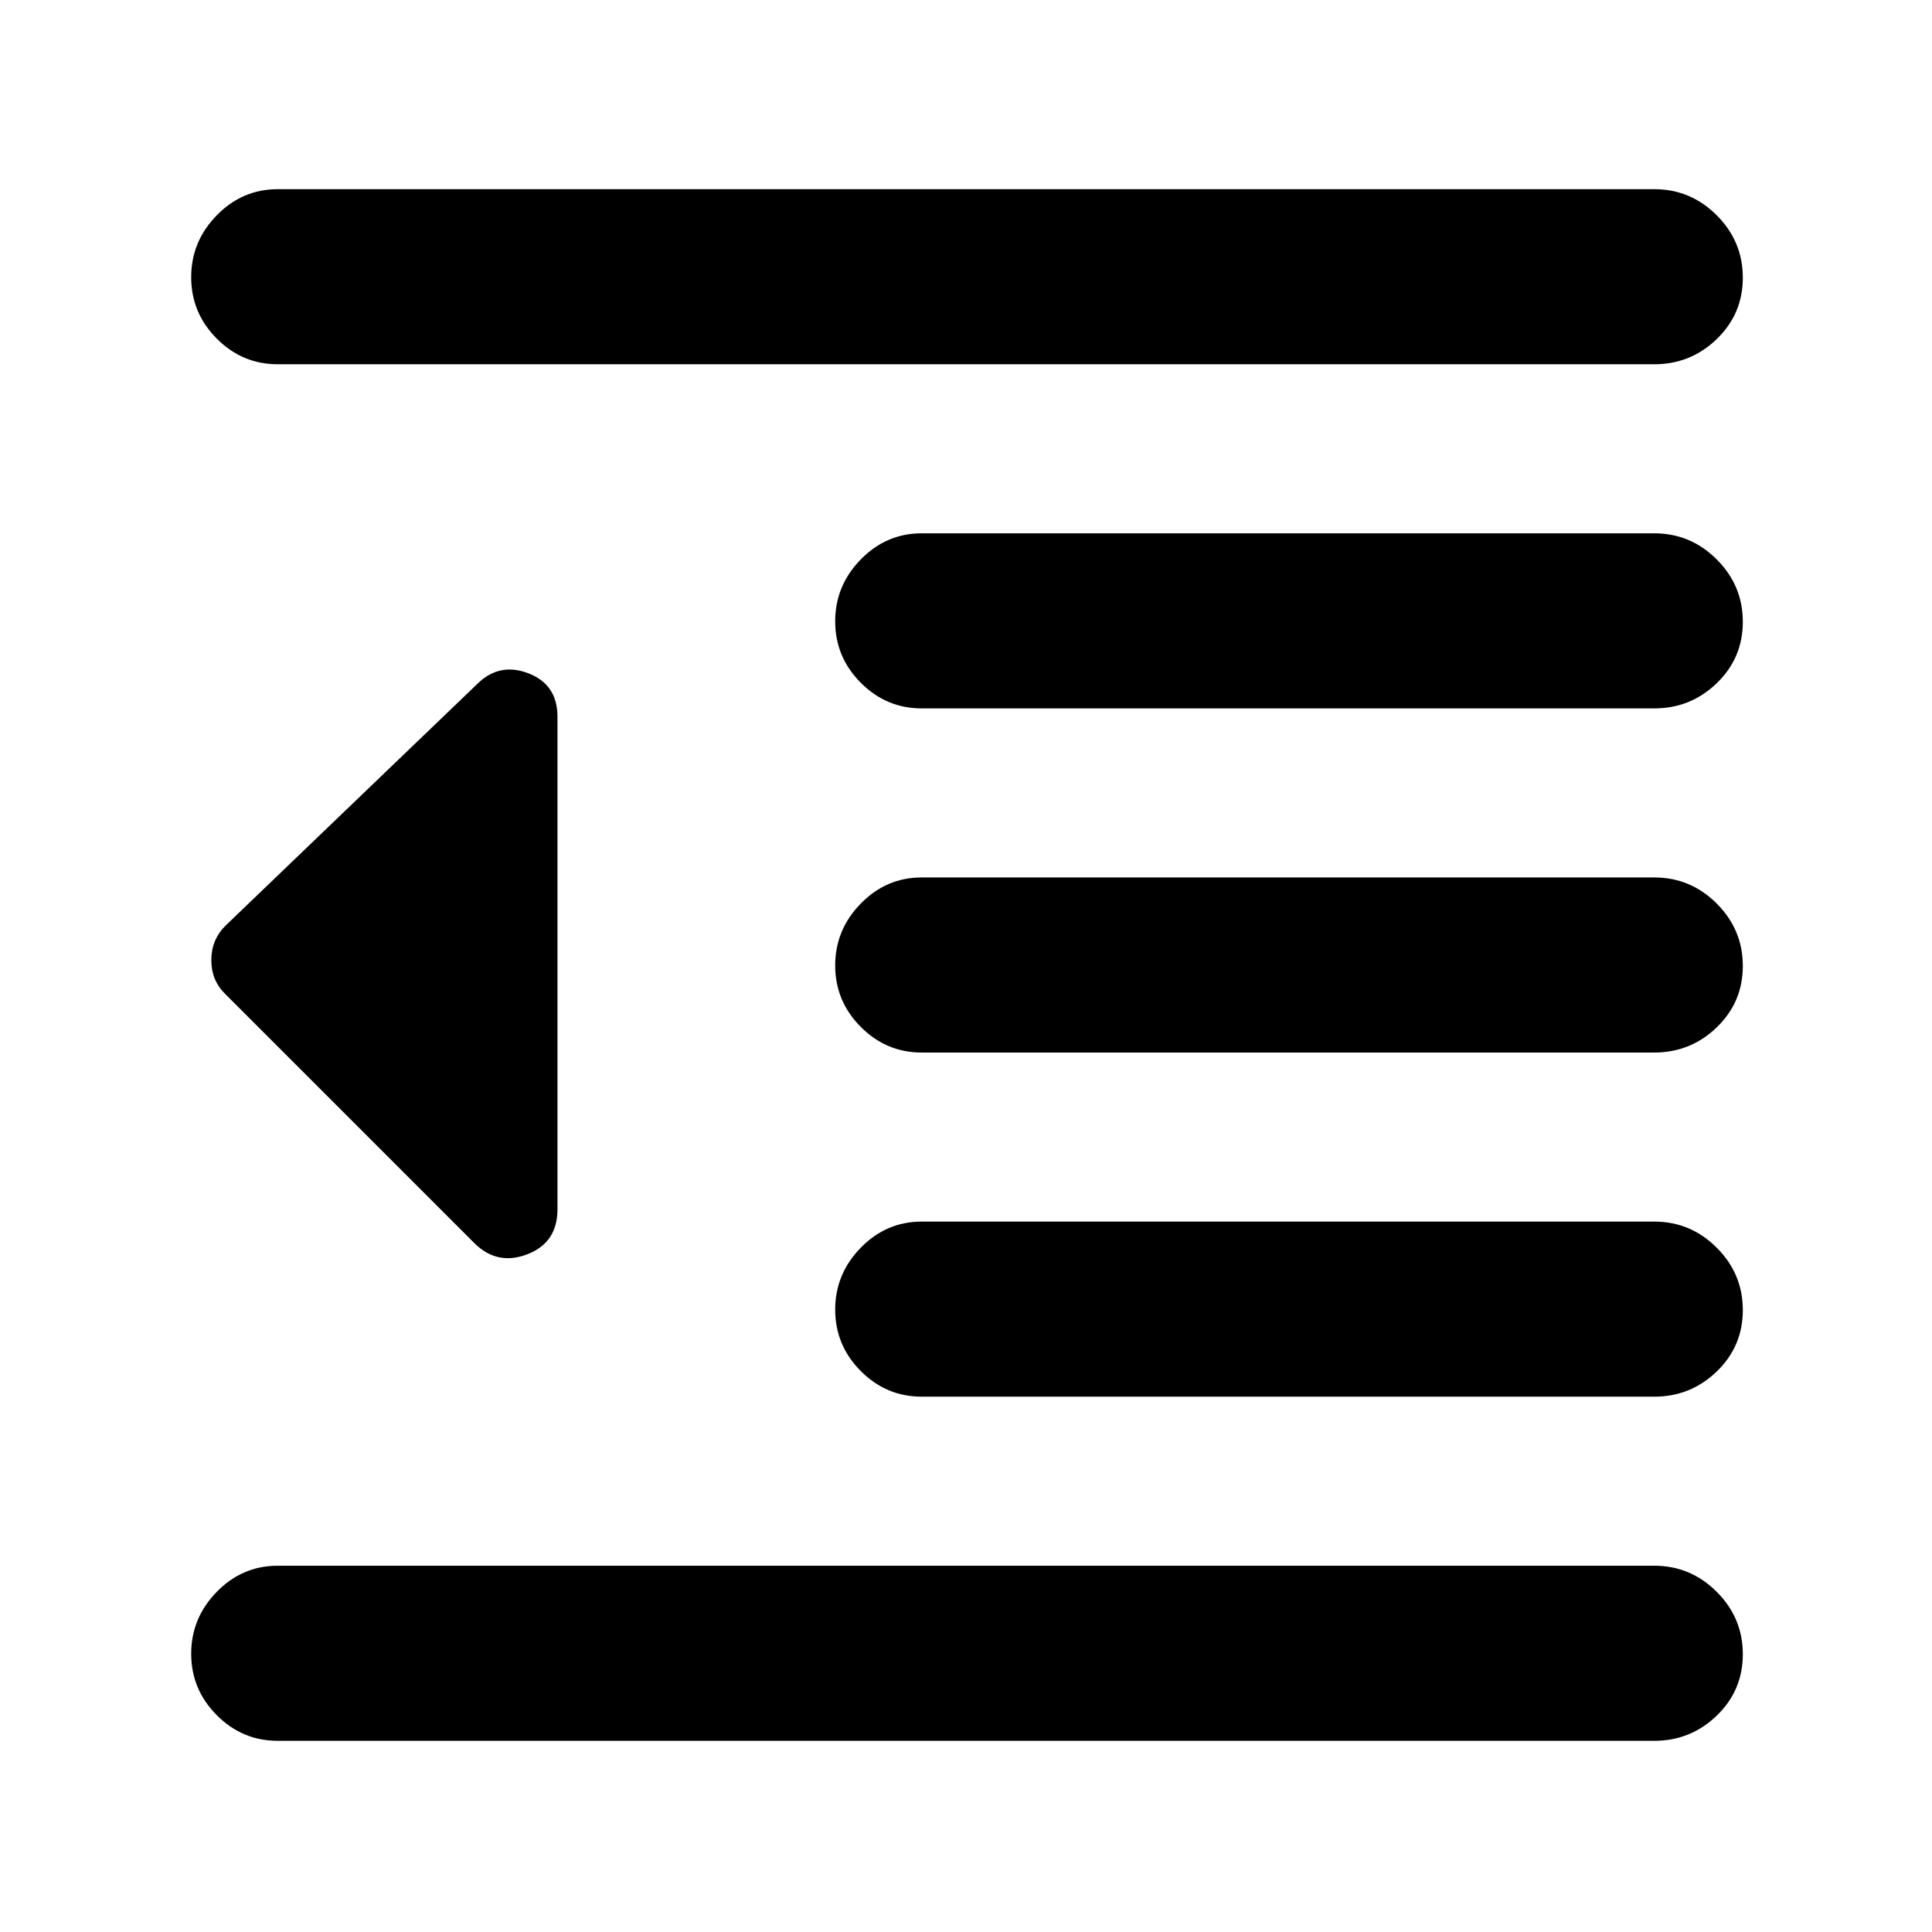 <svg xmlns="http://www.w3.org/2000/svg" width="48" height="48" viewBox="0 -960 960 960"><path d="M138-95q-17.625 0-30.312-12.763Q95-120.526 95-138.263 95-156 107.688-169q12.687-13 30.312-13h684q18.05 0 31.025 12.965Q866-156.07 866-138.035T853.025-107.5Q840.05-95 822-95H138Zm320-171q-17.625 0-30.312-12.763Q415-291.526 415-309.263 415-327 427.688-340q12.687-13 30.312-13h364q18.05 0 31.025 12.965Q866-327.07 866-309.035T853.025-278.5Q840.05-266 822-266H458Zm0-171q-17.625 0-30.312-12.763Q415-462.526 415-480.263 415-498 427.688-511q12.687-13 30.312-13h364q18.05 0 31.025 12.965Q866-498.07 866-480.035T853.025-449.5Q840.05-437 822-437H458Zm0-171q-17.625 0-30.312-12.763Q415-633.526 415-651.263 415-669 427.688-682q12.687-13 30.312-13h364q18.05 0 31.025 12.965Q866-669.07 866-651.035T853.025-620.5Q840.05-608 822-608H458ZM138-779q-17.625 0-30.312-12.763Q95-804.526 95-822.263 95-840 107.688-853q12.687-13 30.312-13h684q18.05 0 31.025 12.965Q866-840.07 866-822.035T853.025-791.5Q840.05-779 822-779H138Zm97.656 436.656L112-466q-7-6.818-7-16.909T112-500l125-120q11-11 25.5-5.458 14.5 5.541 14.5 21.569v244.778q0 16.611-15 22.361t-26.344-5.594Z"/></svg>